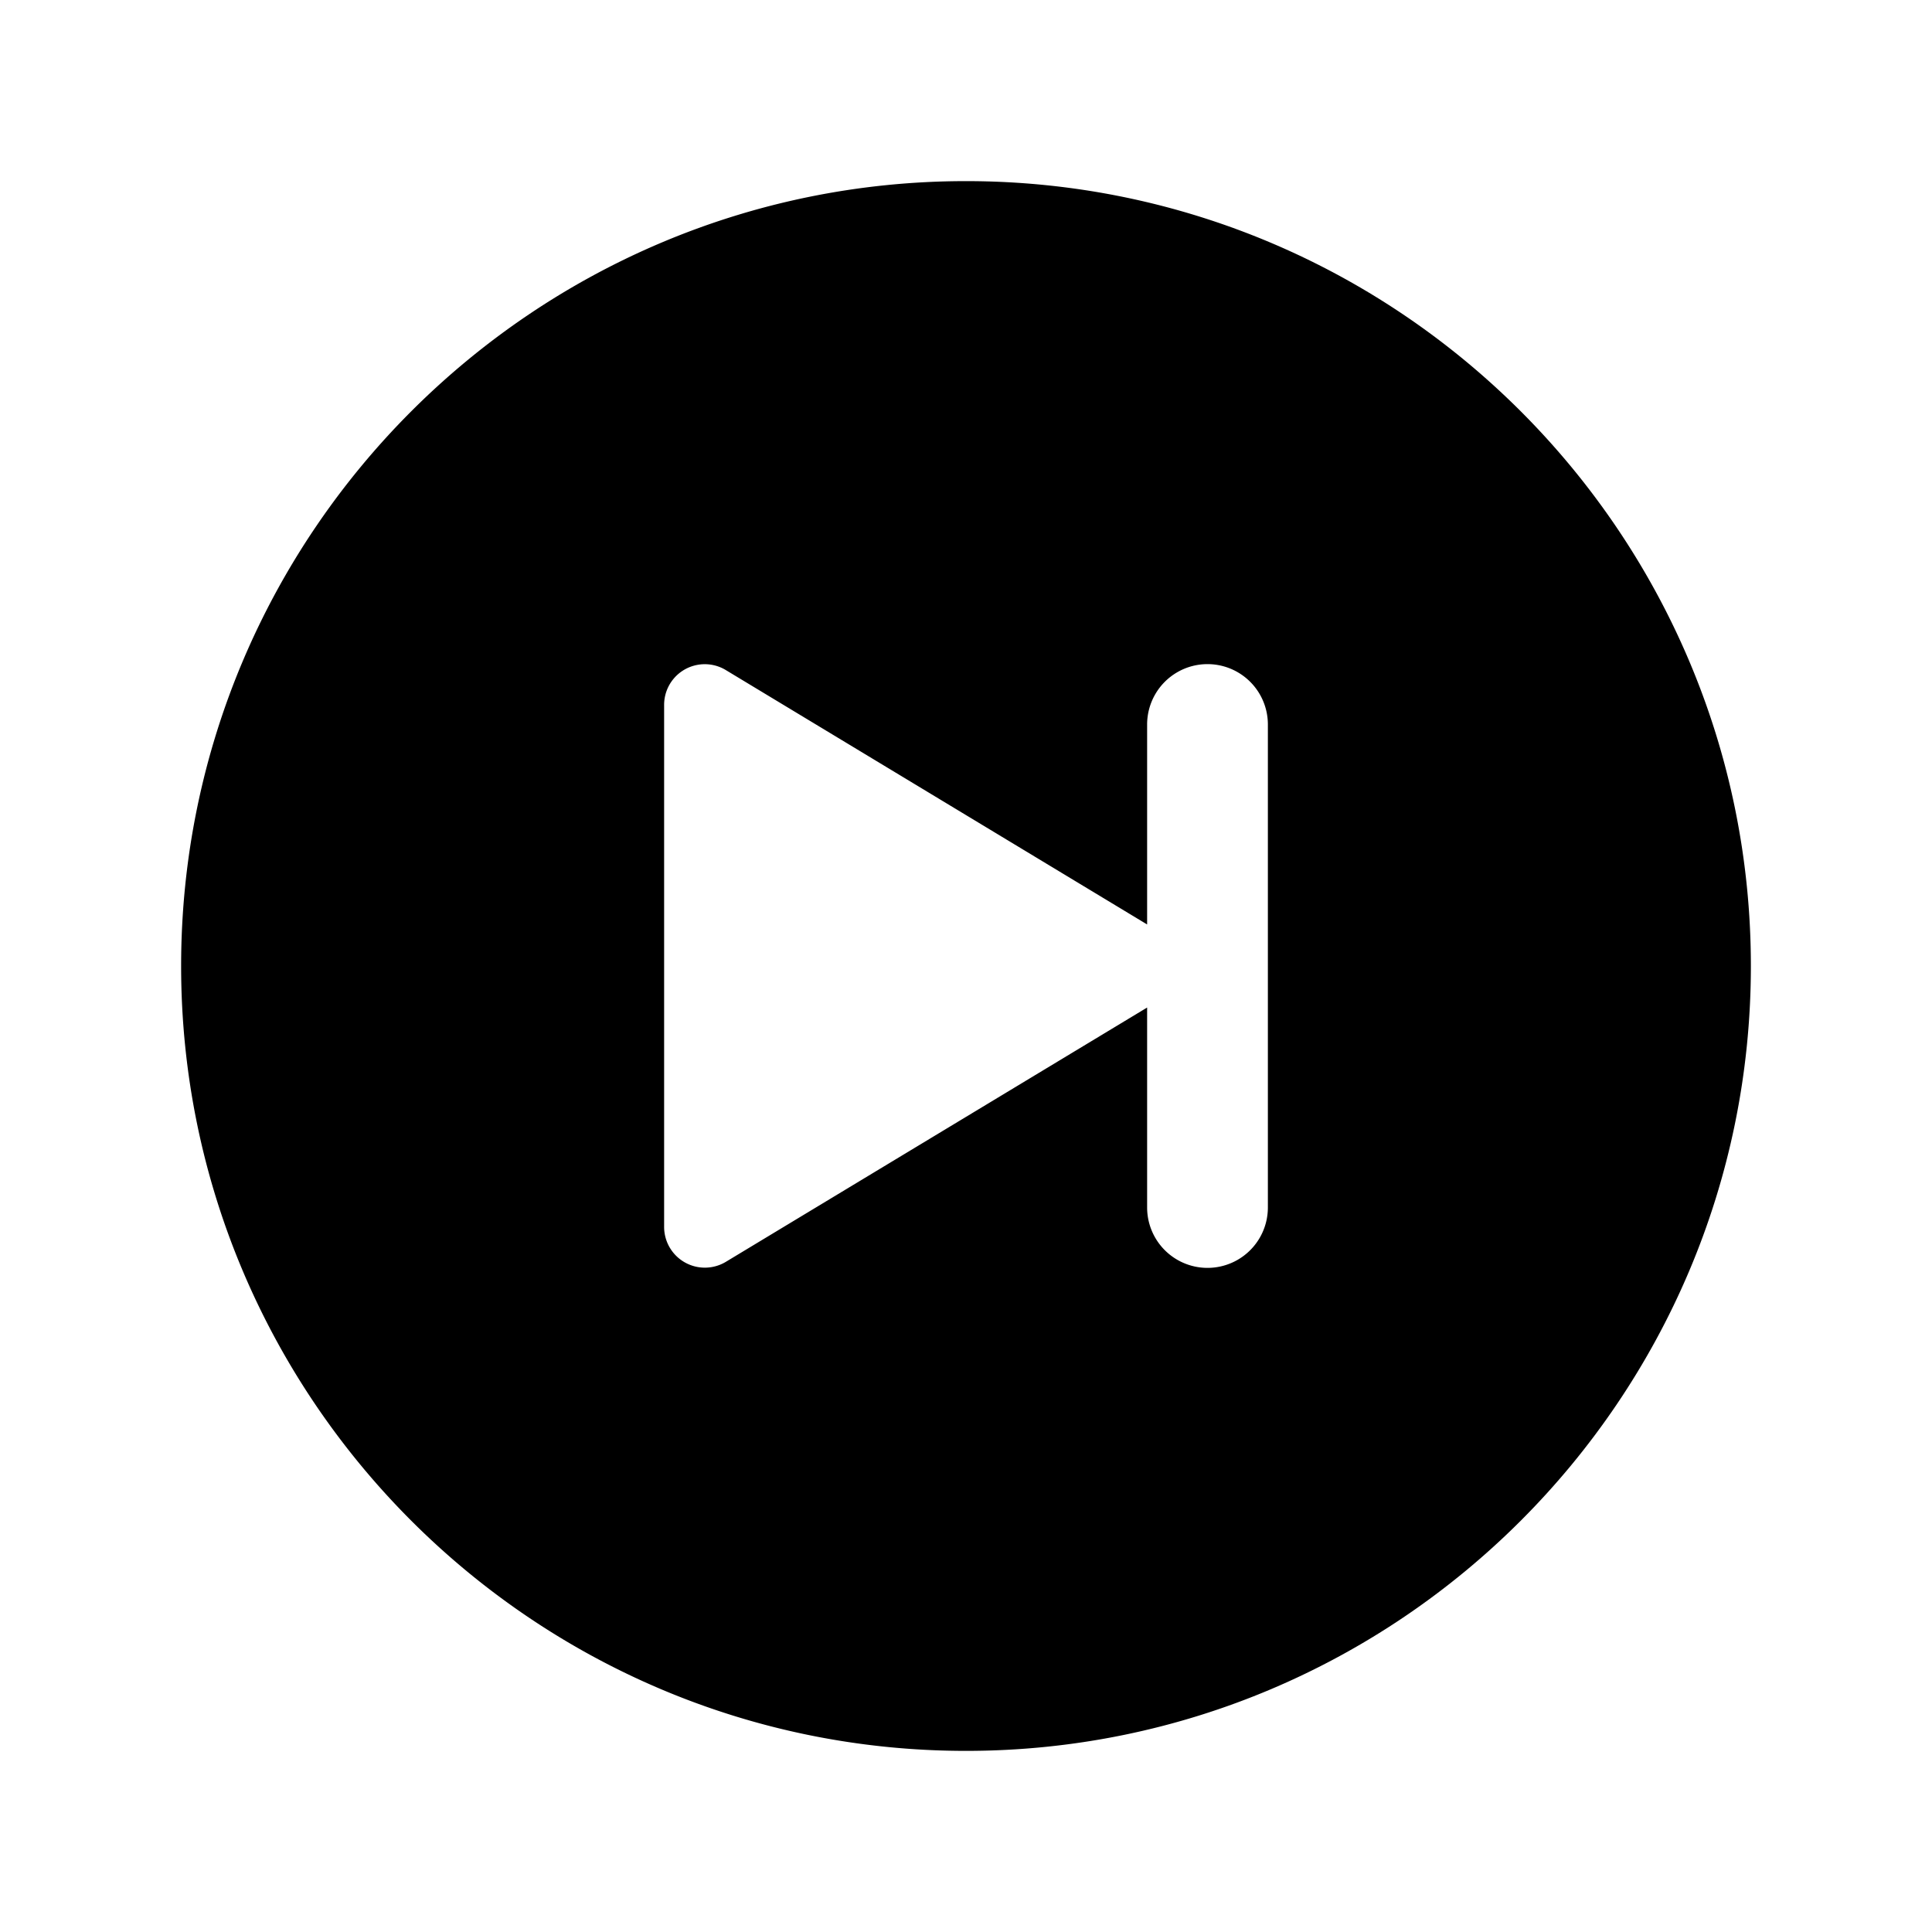 <svg fill="currentColor" viewBox="0 0 24 24" xmlns="http://www.w3.org/2000/svg">
  <path d="M12 2.25c-5.376 0-9.75 4.374-9.75 9.75s4.374 9.75 9.75 9.75 9.75-4.374 9.75-9.75S17.376 2.25 12 2.25ZM15.75 15a.75.75 0 1 1-1.5 0v-2.484l-5.235 3.16a.506.506 0 0 1-.765-.435V8.76a.505.505 0 0 1 .765-.437l5.235 3.161V9a.75.75 0 1 1 1.5 0v6Z"></path>
</svg>